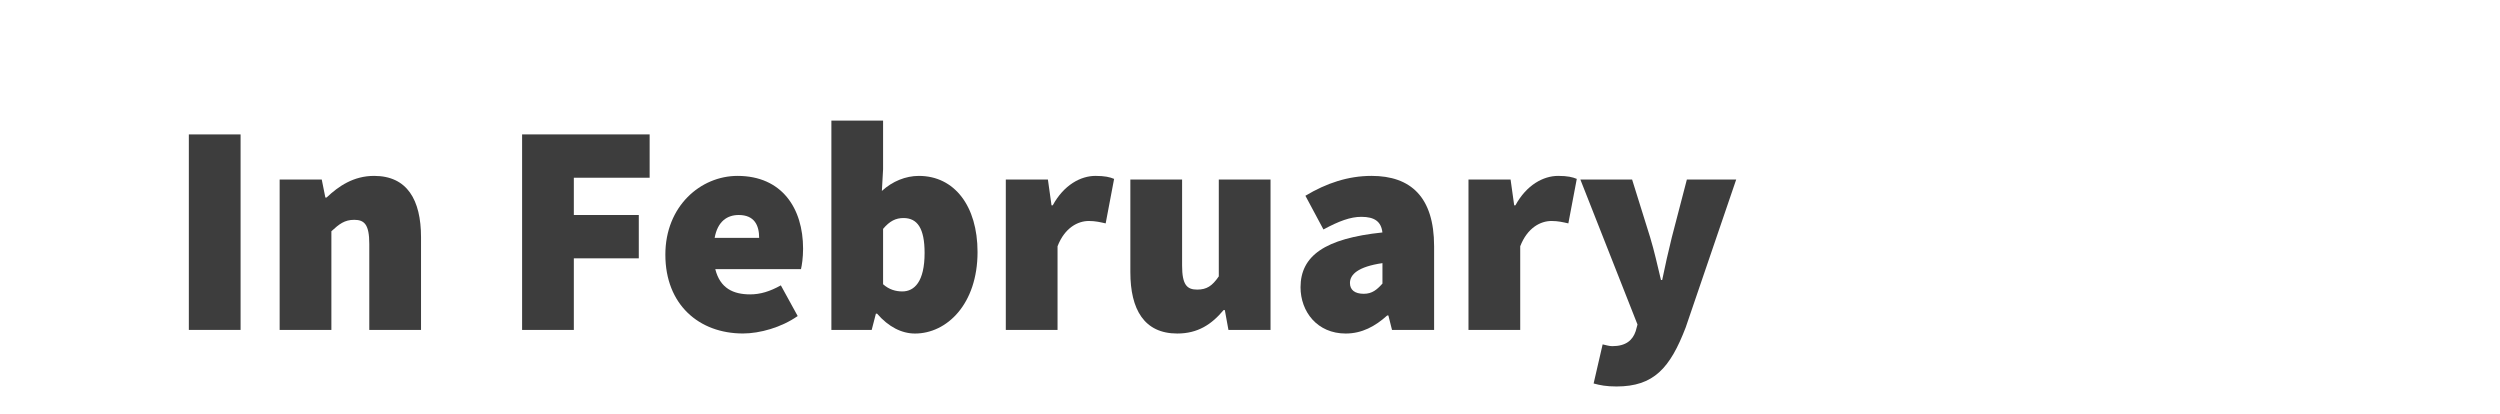 <?xml version="1.0" encoding="utf-8"?>
<!-- Generator: Adobe Illustrator 24.0.1, SVG Export Plug-In . SVG Version: 6.00 Build 0)  -->
<svg version="1.1" id="Layer_1" xmlns="http://www.w3.org/2000/svg" xmlns:xlink="http://www.w3.org/1999/xlink" x="0px" y="0px"
	 viewBox="0 0 560 92.7" style="enable-background:new 0 0 560 92.7;" xml:space="preserve">
<style type="text/css">
	.st0{fill:#3D3D3D;}
</style>
<g>
	<path class="st0" d="M42.3,30.11h11.59V73.9H42.3V30.11z"/>
	<path class="st0" d="M62.64,40.21h9.43l0.81,4.04h0.27c2.69-2.56,6.06-4.85,10.65-4.85c7.41,0,10.51,5.39,10.51,13.74V73.9H82.72
		V54.63c0-4.31-1.08-5.39-3.37-5.39c-2.16,0-3.37,0.94-5.12,2.56v22.1H62.64V40.21z"/>
	<path class="st0" d="M116.95,30.11h28.57v9.7h-16.98v8.35h14.55v9.7h-14.55V73.9h-11.59V30.11z"/>
	<path class="st0" d="M165.2,39.4c9.97,0,14.69,7.28,14.69,16.3c0,2.02-0.27,3.77-0.47,4.58h-19.2c1.08,4.31,4.04,5.66,7.82,5.66
		c2.29,0,4.45-0.67,6.87-2.02l3.77,6.87c-3.64,2.56-8.49,3.91-12.26,3.91c-9.84,0-17.38-6.47-17.38-17.65
		C149.03,46.14,156.98,39.4,165.2,39.4z M170.05,53.28c0-2.83-1.08-5.12-4.58-5.12c-2.56,0-4.72,1.41-5.39,5.12H170.05z"/>
	<path class="st0" d="M186.22,27.01h11.59v10.91l-0.27,4.85c2.36-2.16,5.32-3.37,8.29-3.37c7.95,0,13.14,6.74,13.14,17.05
		c0,11.66-6.87,18.26-14.01,18.26c-2.96,0-5.93-1.48-8.49-4.45h-0.27l-0.94,3.64h-9.03V27.01z M202.12,65.28
		c2.69,0,4.99-2.16,4.99-8.62c0-5.52-1.62-7.82-4.72-7.82c-1.75,0-3.1,0.67-4.58,2.43v12.4C199.16,64.87,200.64,65.28,202.12,65.28z
		"/>
	<path class="st0" d="M225.3,40.21h9.43l0.81,5.79h0.27c2.49-4.58,6.27-6.6,9.57-6.6c2.09,0,3.23,0.27,4.18,0.67l-1.89,9.97
		c-1.21-0.27-2.29-0.54-3.77-0.54c-2.43,0-5.39,1.48-7.01,5.66V73.9H225.3V40.21z"/>
	<path class="st0" d="M253.2,40.21h11.59v19.27c0,4.31,1.08,5.39,3.37,5.39c2.16,0,3.37-0.81,4.85-2.96V40.21h11.59V73.9h-9.43
		l-0.81-4.45h-0.27c-2.69,3.23-5.79,5.26-10.38,5.26c-7.41,0-10.51-5.39-10.51-13.74V40.21z"/>
	<path class="st0" d="M309.66,52.07c-0.27-2.43-1.75-3.5-4.72-3.5c-2.43,0-4.99,0.94-8.49,2.83l-4.04-7.55
		c4.72-2.83,9.57-4.45,14.82-4.45c8.76,0,14.01,4.72,14.01,15.77V73.9h-9.43l-0.81-3.23h-0.27c-2.69,2.43-5.66,4.04-9.3,4.04
		c-6.33,0-10.11-4.85-10.11-10.38C291.34,57.32,296.73,53.42,309.66,52.07z M305.49,65.81c1.89,0,2.96-0.94,4.18-2.29v-4.58
		c-5.52,0.81-7.28,2.56-7.28,4.45C302.39,64.94,303.46,65.81,305.49,65.81z"/>
	<path class="st0" d="M328.94,40.21h9.43l0.81,5.79h0.27c2.49-4.58,6.27-6.6,9.57-6.6c2.09,0,3.23,0.27,4.18,0.67l-1.89,9.97
		c-1.21-0.27-2.29-0.54-3.77-0.54c-2.43,0-5.39,1.48-7.01,5.66V73.9h-11.59V40.21z"/>
	<path class="st0" d="M361.14,77.54c3.1,0,4.58-1.35,5.26-3.37l0.4-1.48L354,40.21h11.59l4.04,12.94c0.94,3.1,1.62,6.2,2.43,9.57
		h0.27c0.67-3.23,1.35-6.33,2.16-9.57l3.37-12.94h11.05l-11.32,33.15c-3.5,9.1-7.14,13.21-15.5,13.21c-2.29,0-3.64-0.27-5.12-0.67
		l2.02-8.76C359.59,77.27,360.47,77.54,361.14,77.54z"/>
</g>
</svg>
